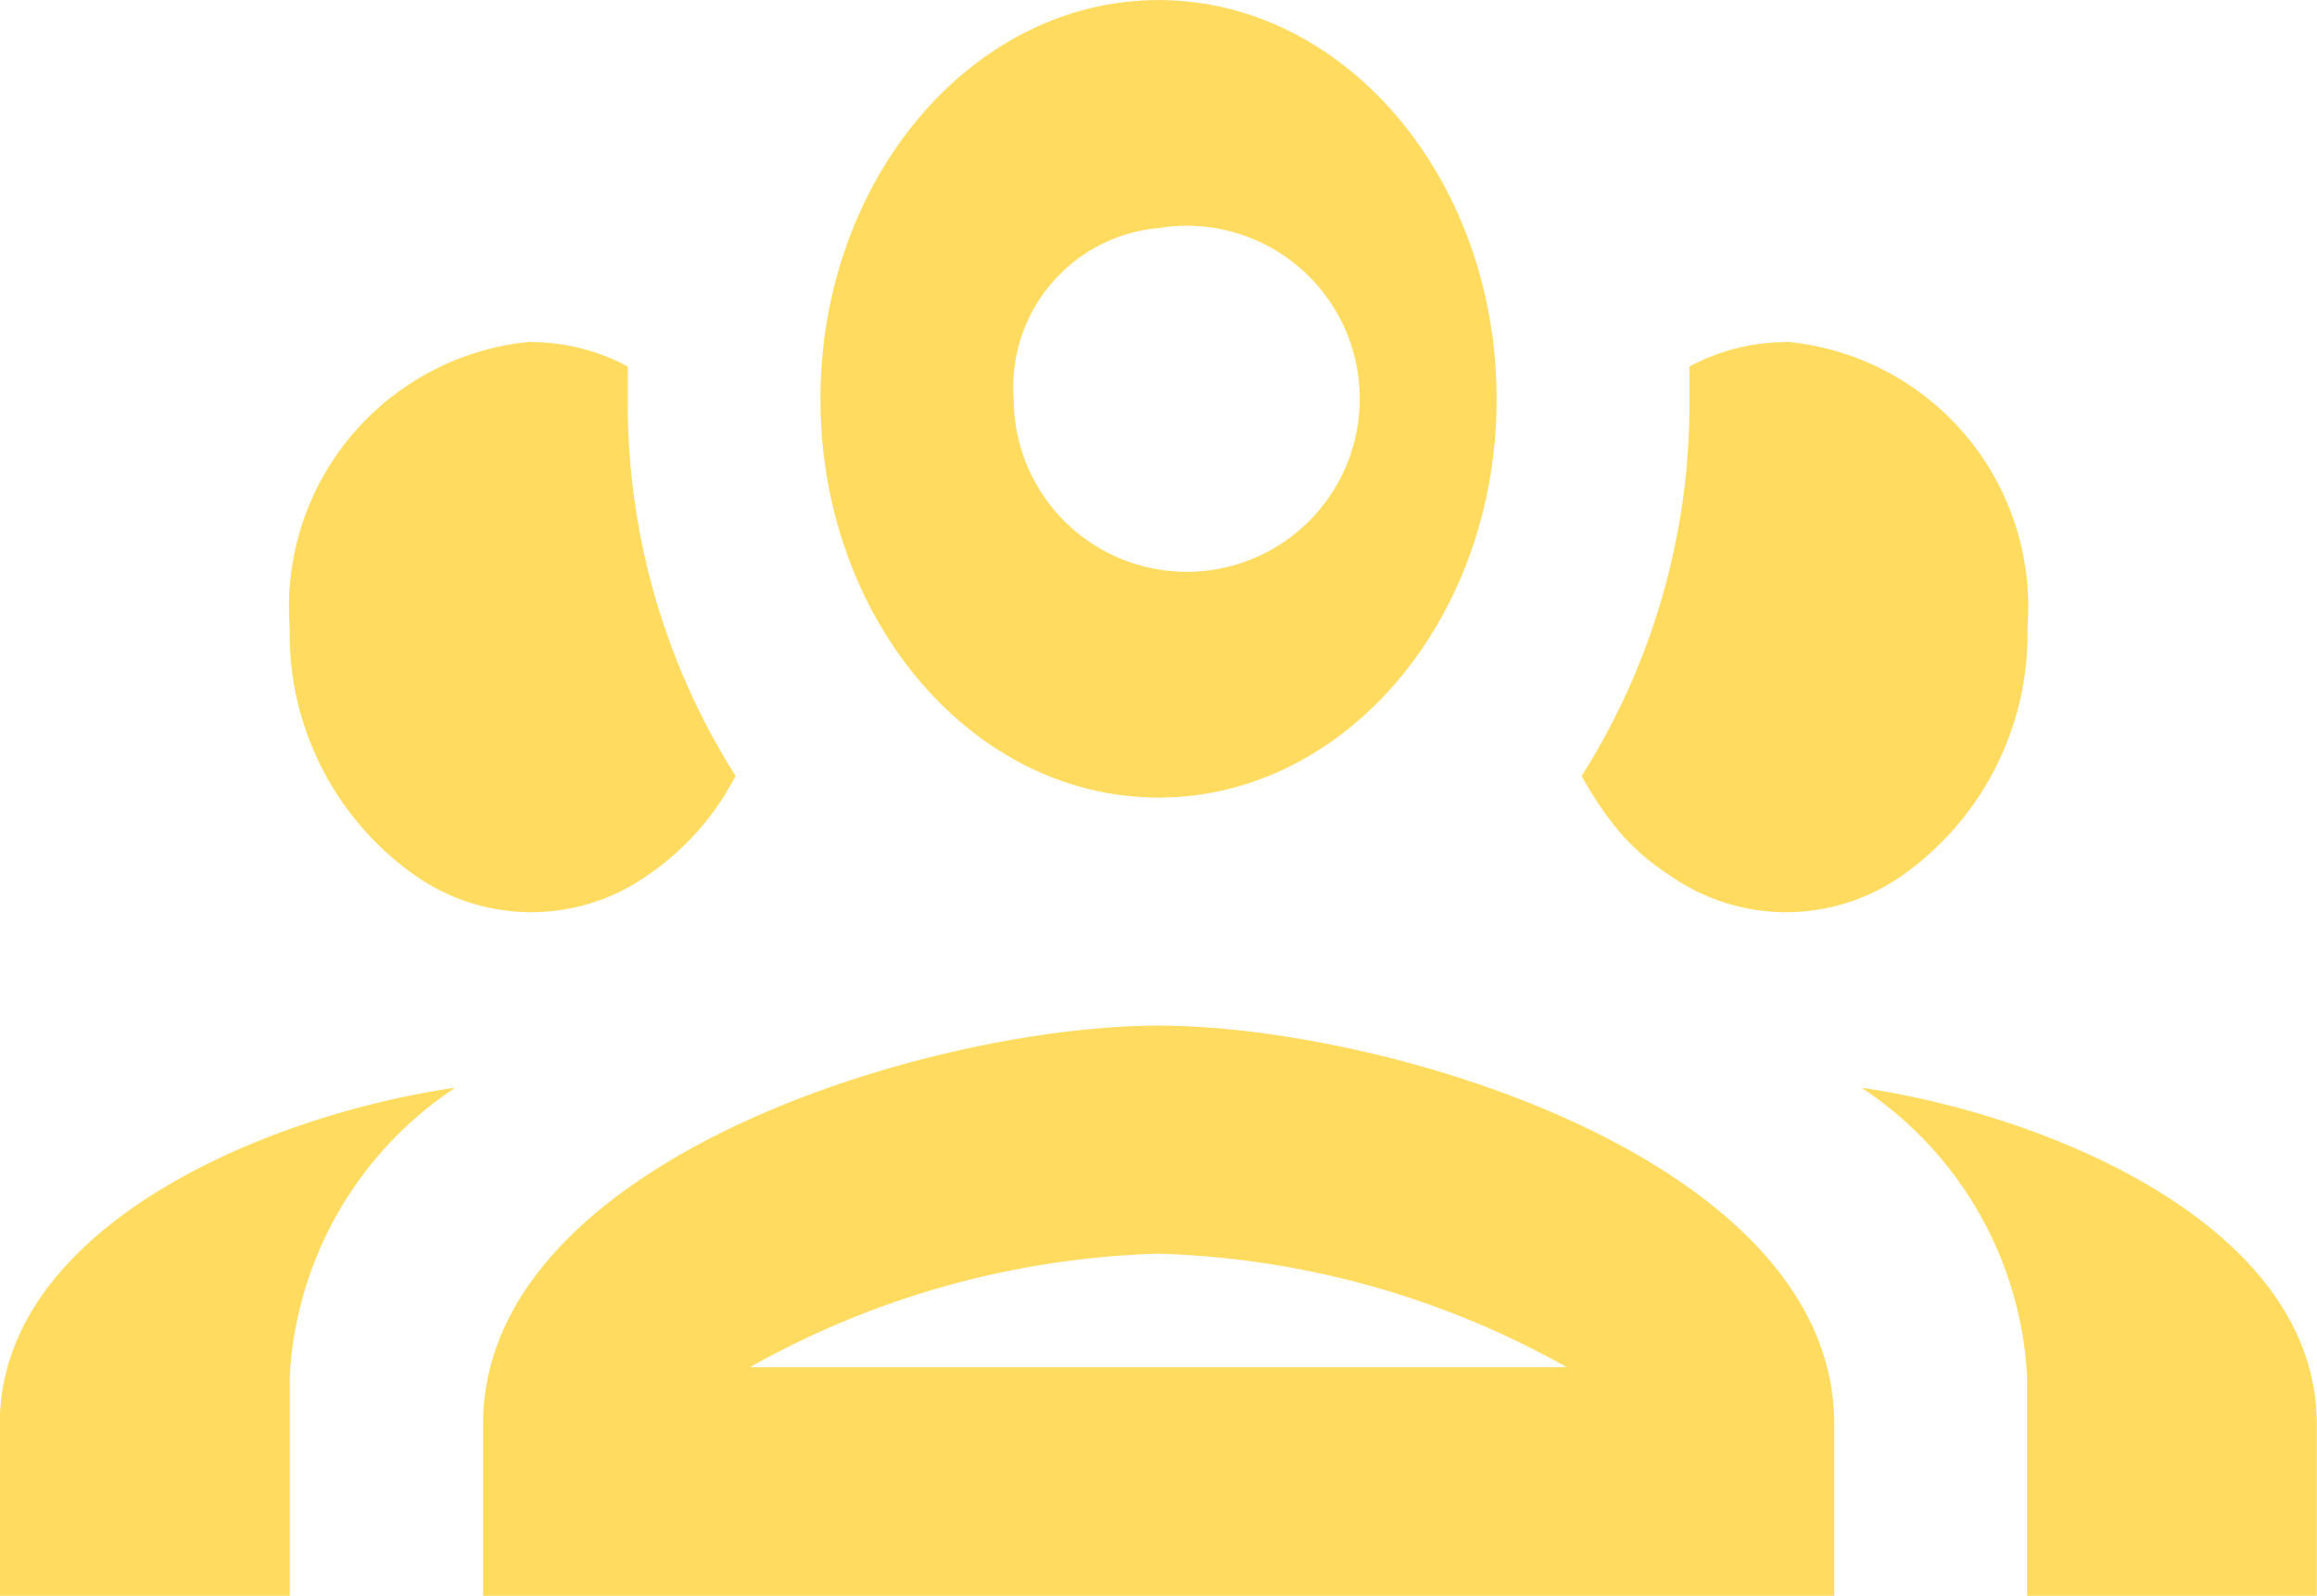<svg xmlns="http://www.w3.org/2000/svg" width="29.22" height="20.124" viewBox="0 0 29.22 20.124">
  <path id="outreach" d="M727.056,1686.725a11.151,11.151,0,0,1,5.148,1.431h-10.3a11.153,11.153,0,0,1,5.148-1.431m8.872-2.092a4.661,4.661,0,0,1,2.086,3.631v2.775h3.653v-2.164c0-2.5-3.387-3.9-5.738-4.242m-17.744,0c-2.351.338-5.738,1.739-5.738,4.242v2.164H716.1v-2.775a4.663,4.663,0,0,1,2.086-3.631m8.872-.784c-2.848,0-8.52,1.682-8.52,5.026v2.164h17.04v-2.164c0-3.344-5.673-5.026-8.52-5.026m7.909-8.62a2.592,2.592,0,0,0-1.215.308v.411a8.77,8.77,0,0,1-1.359,4.752,4.356,4.356,0,0,0,.482.712,2.921,2.921,0,0,0,.625.539,2.547,2.547,0,0,0,2.941,0,3.727,3.727,0,0,0,1.574-3.127,3.357,3.357,0,0,0-3.048-3.6m-15.818,0a3.358,3.358,0,0,0-3.049,3.6,3.726,3.726,0,0,0,1.575,3.127,2.546,2.546,0,0,0,2.94,0,3.405,3.405,0,0,0,1.107-1.251,8.773,8.773,0,0,1-1.359-4.752v-.411a2.588,2.588,0,0,0-1.215-.308m7.909-1.438a2.182,2.182,0,1,1-1.827,2.157,2.012,2.012,0,0,1,1.827-2.157m0-2.875c-2.351,0-4.264,2.257-4.264,5.032s1.912,5.025,4.264,5.025,4.263-2.25,4.263-5.025-1.912-5.032-4.263-5.032" transform="translate(-712.446 -1670.915)" fill="#ffdb5f"/>
</svg>
